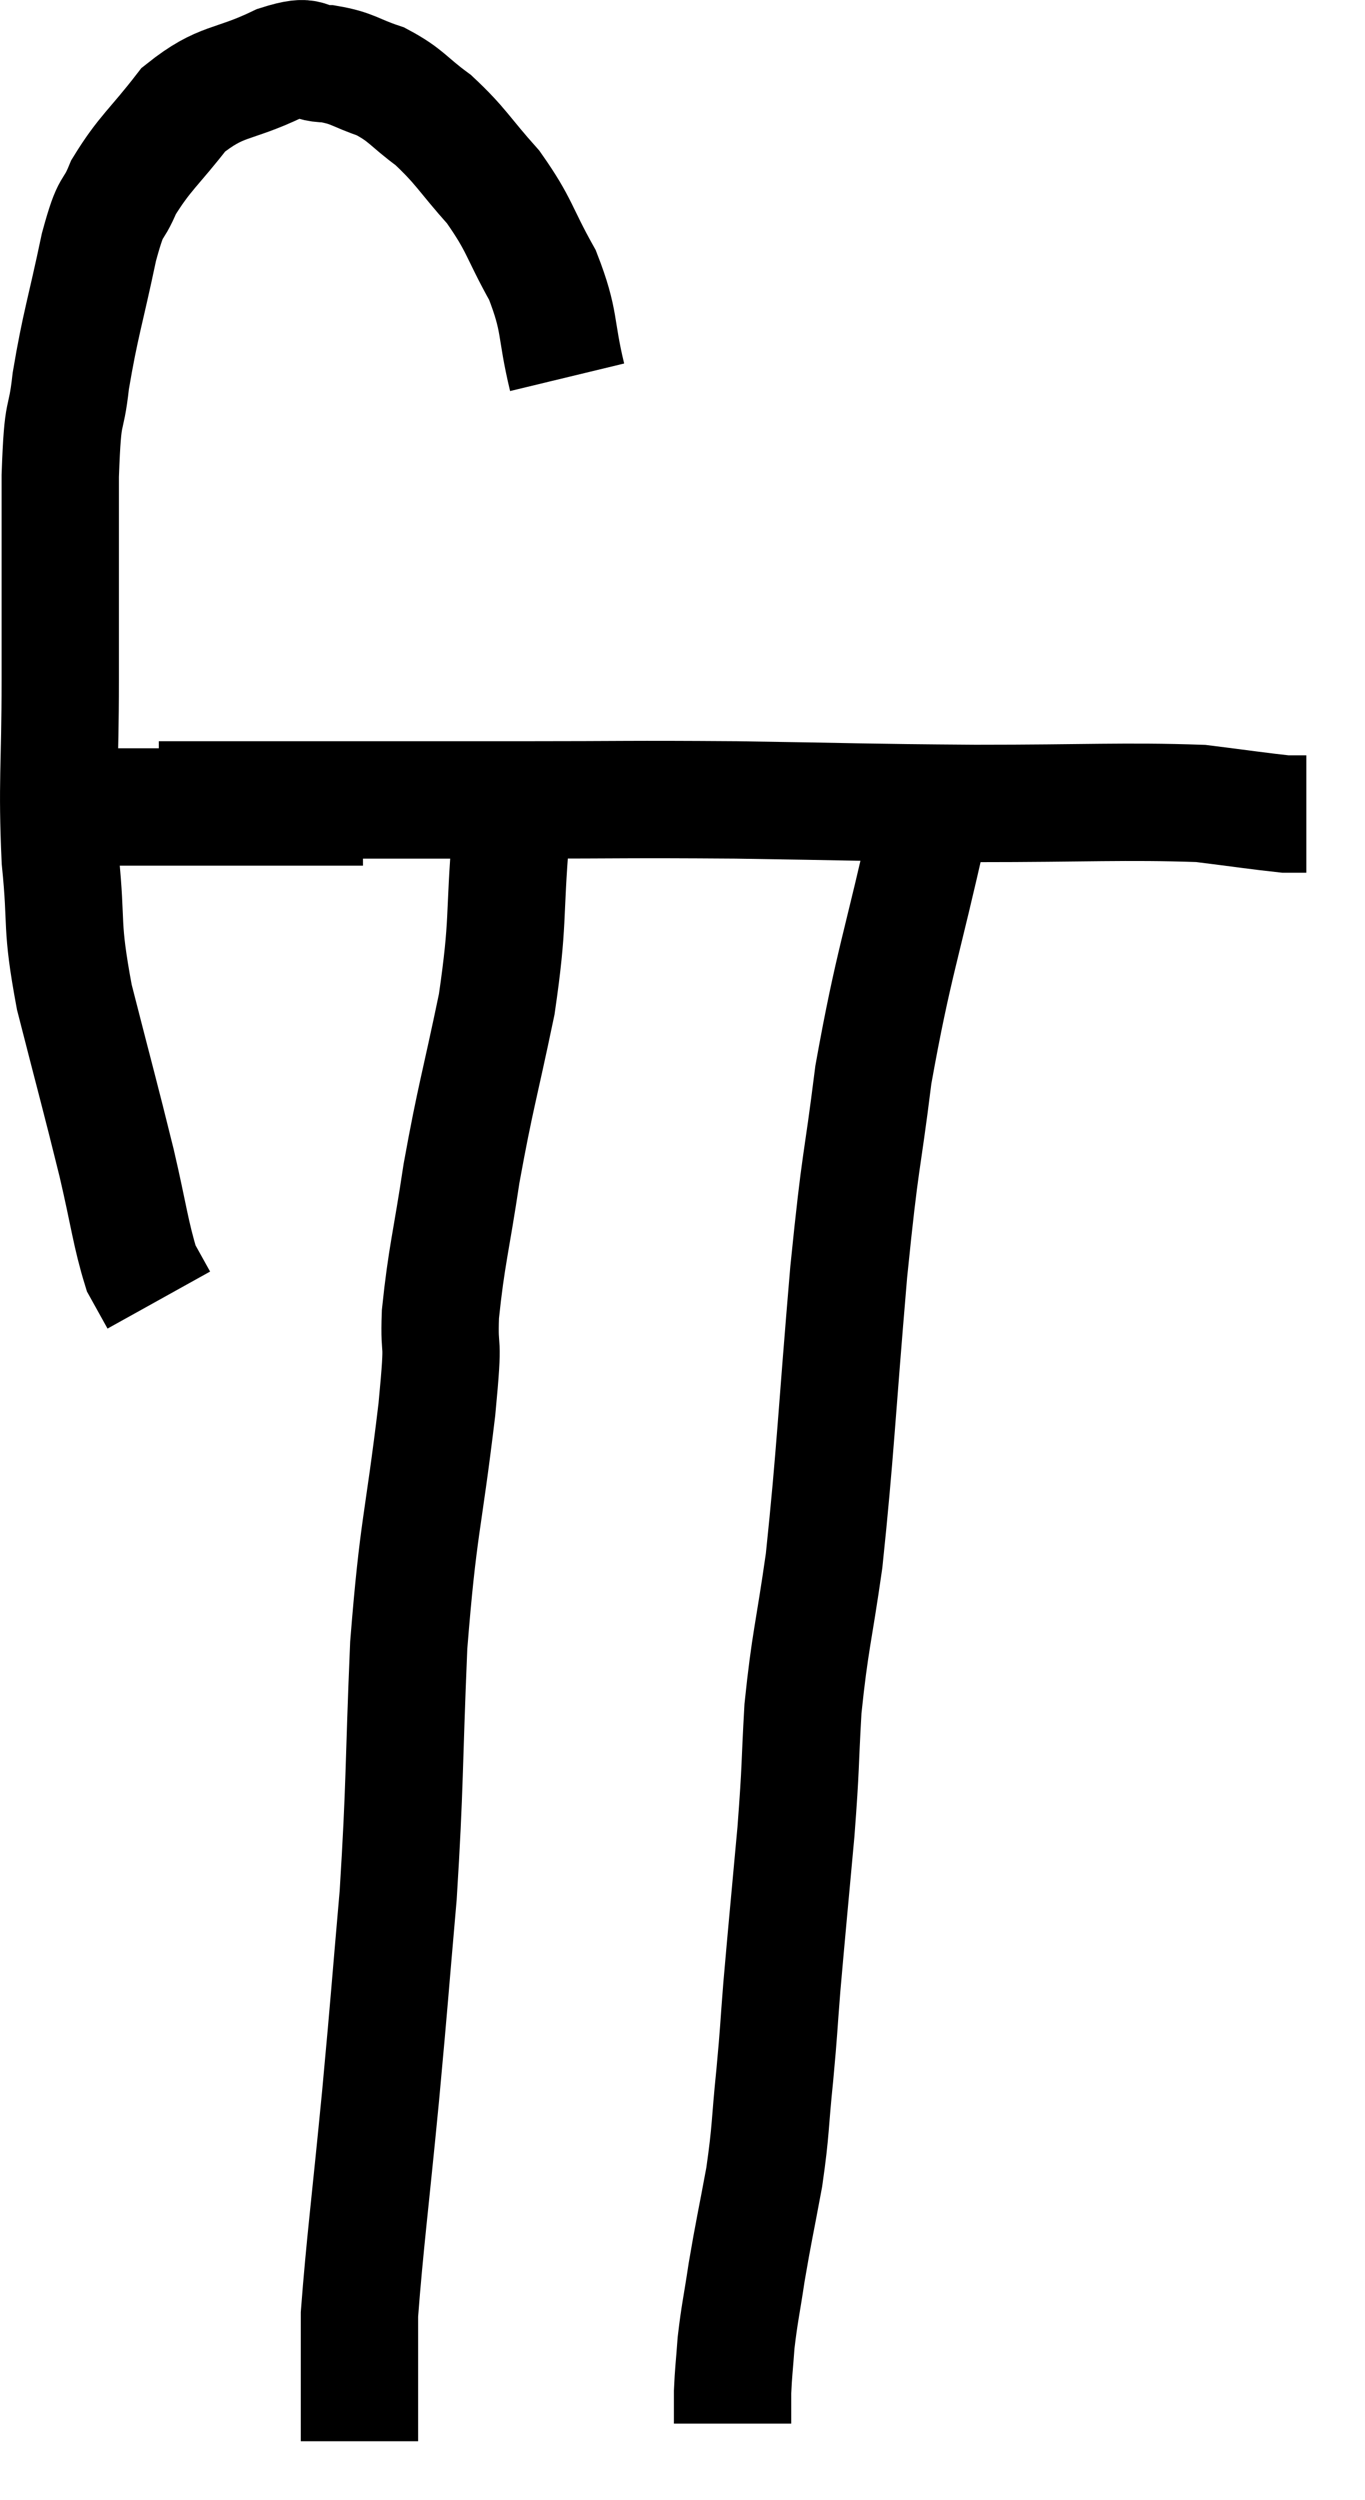 <svg xmlns="http://www.w3.org/2000/svg" viewBox="8.213 3.833 23.267 42.587" width="23.267" height="42.587"><path d="M 17.88 10.26 C 17.67 9.39, 17.775 9.33, 17.46 8.52 C 17.04 7.77, 17.085 7.68, 16.62 7.02 C 16.11 6.45, 16.08 6.33, 15.6 5.88 C 15.15 5.55, 15.15 5.46, 14.7 5.22 C 14.25 5.07, 14.235 4.995, 13.8 4.92 C 13.38 4.92, 13.575 4.725, 12.96 4.92 C 12.15 5.31, 12 5.175, 11.34 5.7 C 10.83 6.36, 10.68 6.435, 10.32 7.02 C 10.11 7.53, 10.125 7.215, 9.9 8.04 C 9.66 9.18, 9.585 9.345, 9.42 10.32 C 9.33 11.13, 9.285 10.665, 9.24 11.94 C 9.24 13.68, 9.24 13.785, 9.24 15.42 C 9.24 16.95, 9.18 17.13, 9.24 18.48 C 9.36 19.65, 9.24 19.53, 9.48 20.82 C 9.84 22.23, 9.915 22.485, 10.2 23.64 C 10.41 24.54, 10.44 24.855, 10.62 25.44 C 10.77 25.71, 10.845 25.845, 10.92 25.98 L 10.92 25.98" fill="none" stroke="black" stroke-width="2"></path><path d="M 10.92 17.46 C 14.01 17.46, 14.64 17.46, 17.1 17.46 C 18.93 17.46, 18.825 17.445, 20.76 17.46 C 22.8 17.49, 22.86 17.505, 24.84 17.52 C 26.76 17.52, 27.36 17.475, 28.68 17.52 C 29.4 17.61, 29.7 17.655, 30.12 17.7 C 30.24 17.7, 30.27 17.7, 30.36 17.7 C 30.42 17.7, 30.45 17.7, 30.48 17.7 L 30.48 17.7" fill="none" stroke="black" stroke-width="2"></path><path d="M 14.4 17.58 C 13.89 17.58, 14.1 17.58, 13.38 17.58 C 12.45 17.58, 12.105 17.58, 11.52 17.58 C 11.28 17.58, 11.25 17.58, 11.04 17.58 C 10.86 17.58, 10.95 17.58, 10.68 17.58 C 10.32 17.58, 10.17 17.58, 9.96 17.58 C 9.9 17.58, 9.915 17.58, 9.84 17.58 C 9.75 17.58, 9.705 17.58, 9.66 17.58 C 9.66 17.58, 9.66 17.58, 9.66 17.58 C 9.66 17.58, 9.66 17.58, 9.66 17.58 C 9.66 17.58, 9.66 17.58, 9.66 17.58 L 9.66 17.58" fill="none" stroke="black" stroke-width="2"></path><path d="M 16.92 18.06 C 16.8 19.5, 16.89 19.5, 16.68 20.94 C 16.38 22.38, 16.32 22.5, 16.08 23.82 C 15.9 25.02, 15.825 25.215, 15.72 26.22 C 15.69 27.03, 15.795 26.43, 15.66 27.84 C 15.42 29.85, 15.345 29.79, 15.18 31.86 C 15.09 33.99, 15.12 34.2, 15 36.12 C 14.85 37.83, 14.865 37.755, 14.7 39.54 C 14.52 41.4, 14.43 42.075, 14.34 43.26 C 14.34 43.77, 14.34 43.95, 14.34 44.28 C 14.34 44.43, 14.34 44.385, 14.34 44.58 C 14.34 44.82, 14.34 44.94, 14.34 45.06 C 14.34 45.06, 14.34 44.97, 14.34 45.06 C 14.34 45.24, 14.34 45.33, 14.34 45.42 C 14.34 45.42, 14.34 45.42, 14.34 45.42 L 14.34 45.42" fill="none" stroke="black" stroke-width="2"></path><path d="M 24.06 17.82 C 23.58 19.98, 23.445 20.22, 23.1 22.14 C 22.89 23.82, 22.89 23.43, 22.68 25.5 C 22.47 27.96, 22.455 28.56, 22.26 30.42 C 22.08 31.68, 22.02 31.785, 21.9 32.94 C 21.84 33.99, 21.87 33.855, 21.78 35.04 C 21.66 36.36, 21.63 36.645, 21.54 37.68 C 21.48 38.43, 21.495 38.37, 21.42 39.18 C 21.33 40.05, 21.36 40.08, 21.24 40.92 C 21.09 41.73, 21.06 41.835, 20.94 42.54 C 20.85 43.14, 20.82 43.23, 20.76 43.74 C 20.73 44.16, 20.715 44.235, 20.7 44.58 C 20.7 44.85, 20.7 44.985, 20.7 45.12 C 20.7 45.12, 20.7 45.12, 20.7 45.12 C 20.7 45.12, 20.7 45.12, 20.7 45.12 C 20.7 45.12, 20.7 45.12, 20.7 45.12 L 20.7 45.12" fill="none" stroke="black" stroke-width="2"></path></svg>